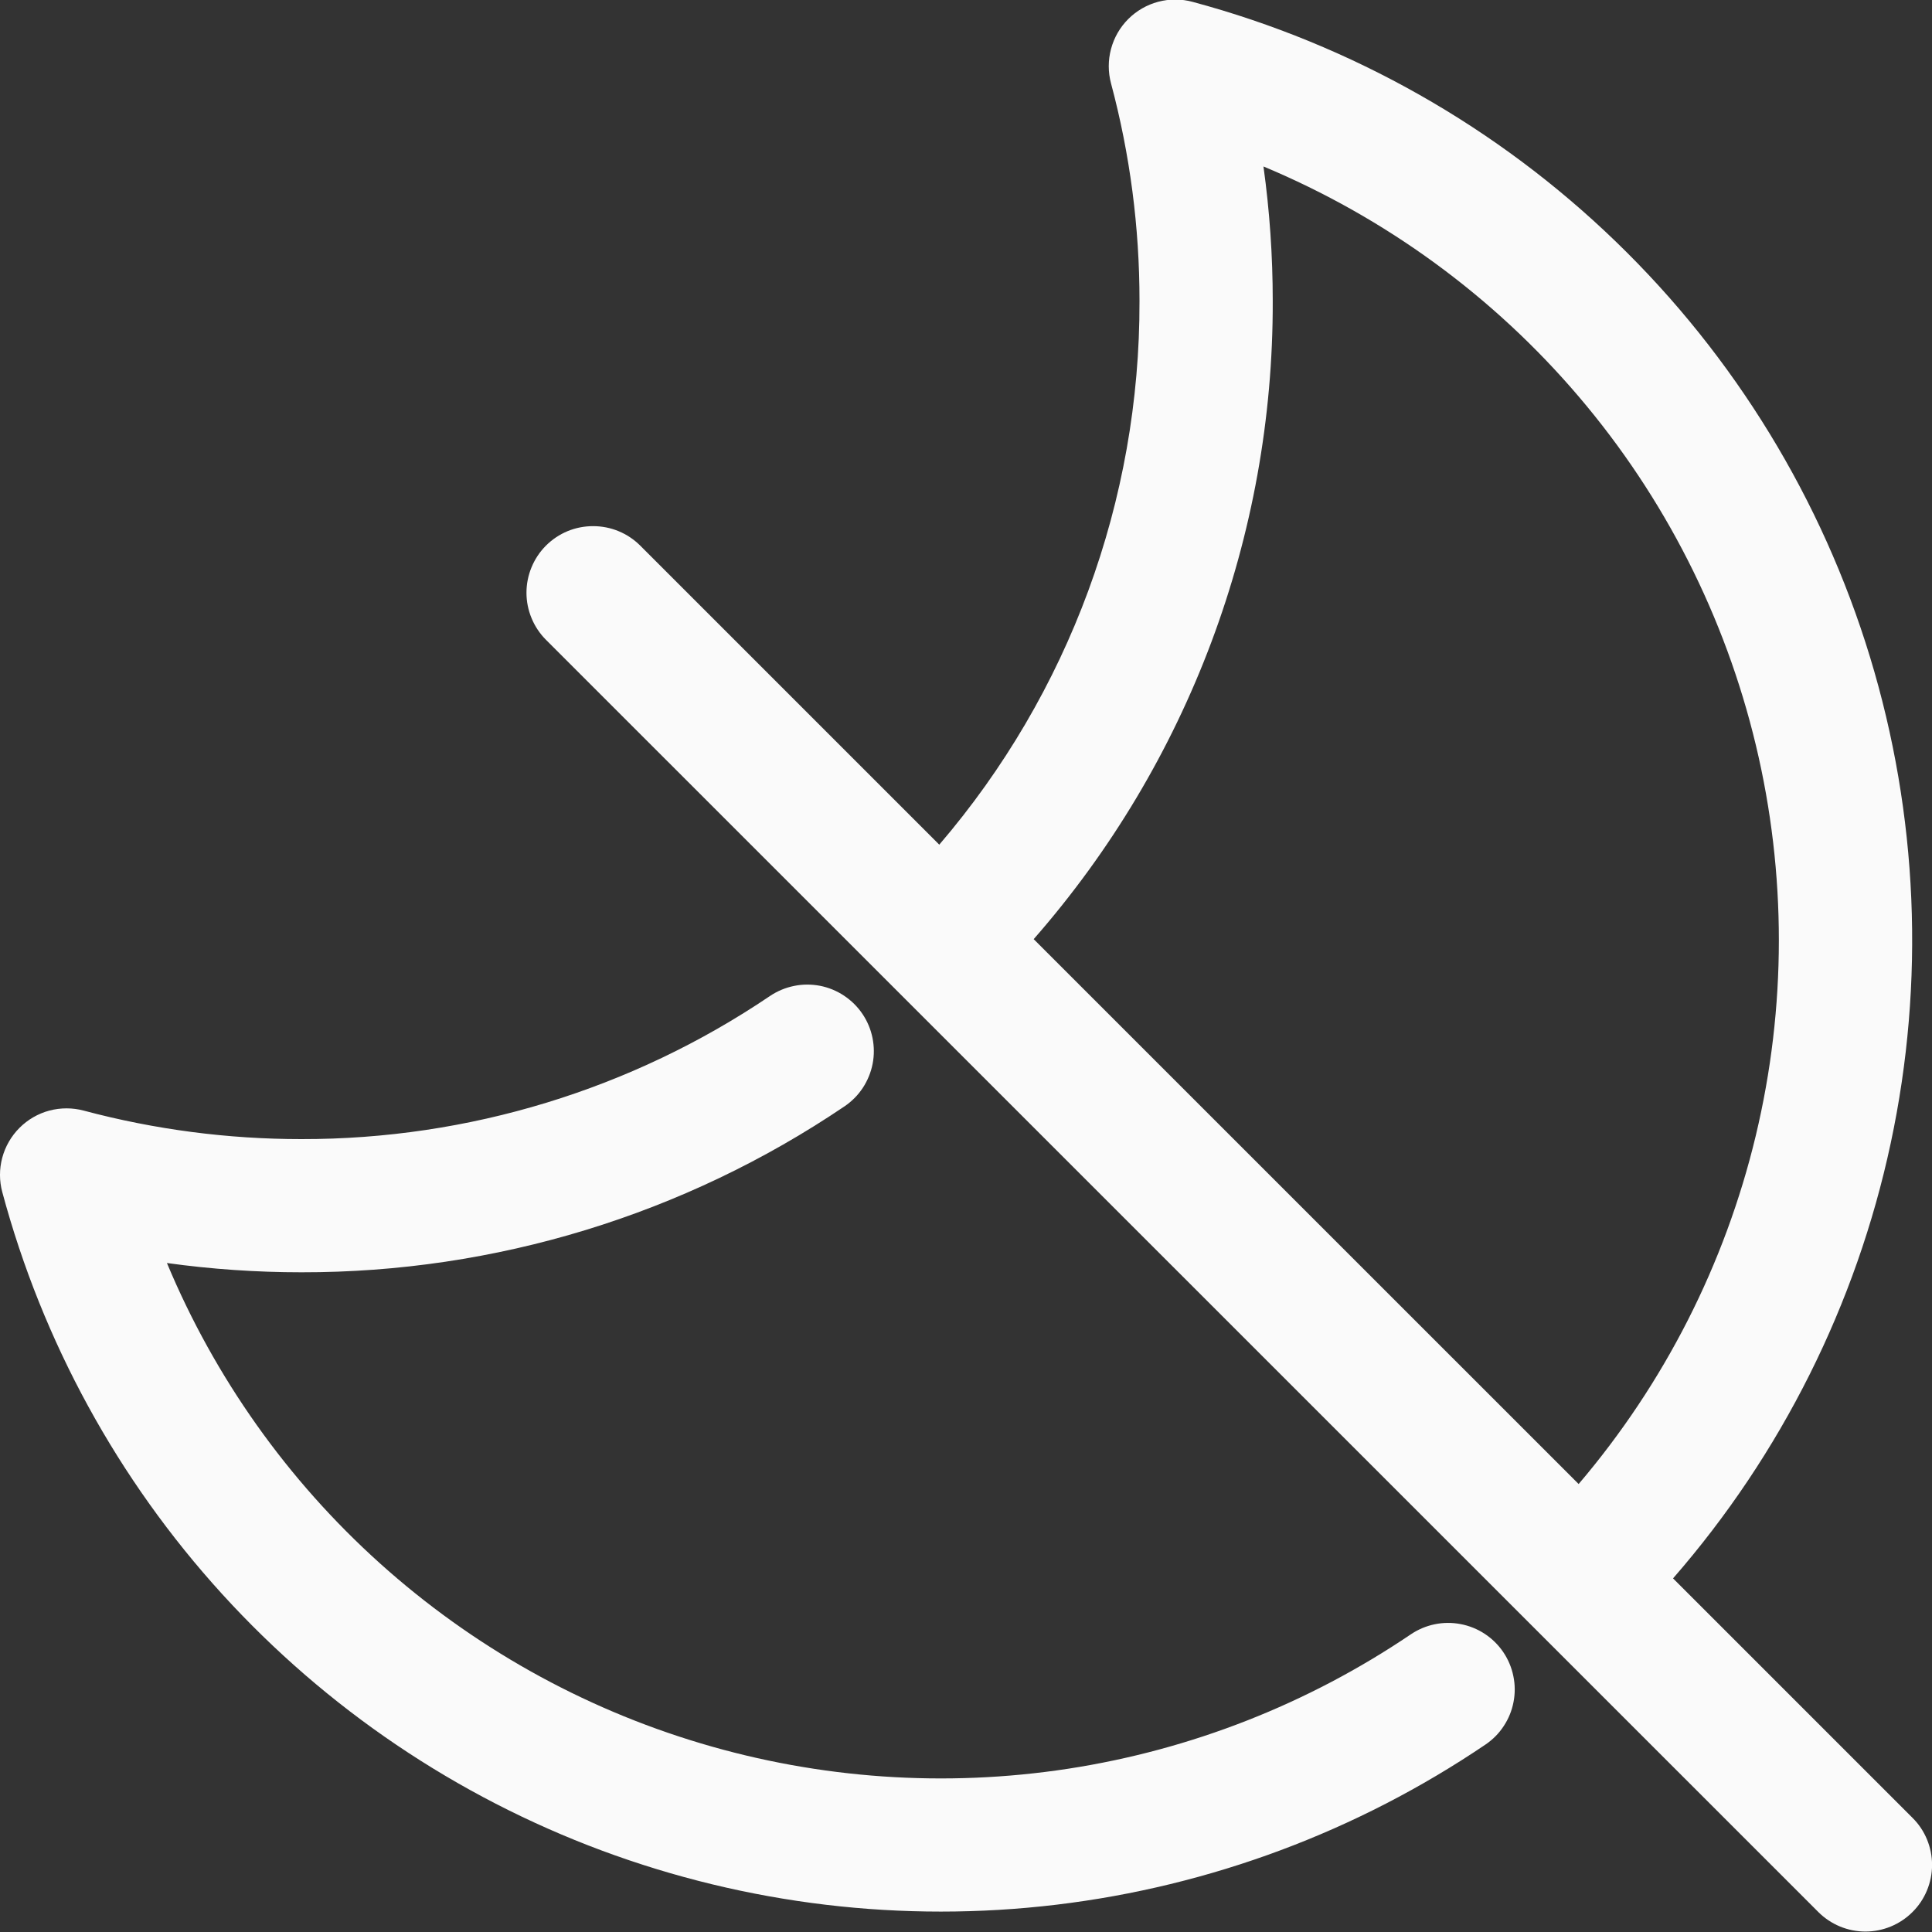 <svg width="30" height="30" viewBox="0 0 30 30" fill="none" xmlns="http://www.w3.org/2000/svg">
<rect x="0" y="0" width="30" height="30" fill="#333333" stroke="none"/>
<path d="M23.342 25.653C23.418 25.765 23.472 25.892 23.499 26.025C23.527 26.158 23.528 26.295 23.502 26.428C23.477 26.561 23.425 26.689 23.35 26.802C23.276 26.916 23.179 27.013 23.067 27.089C21.076 28.437 18.791 29.29 16.404 29.576C14.016 29.862 11.595 29.573 9.341 28.734C7.088 27.895 5.068 26.53 3.449 24.752C1.83 22.974 0.66 20.834 0.036 18.513C-0.012 18.337 -0.012 18.152 0.035 17.977C0.082 17.802 0.174 17.642 0.303 17.513C0.431 17.385 0.591 17.292 0.767 17.245C0.942 17.199 1.127 17.199 1.302 17.246C2.404 17.54 3.539 17.688 4.679 17.688C7.273 17.692 9.808 16.918 11.956 15.466C12.069 15.39 12.195 15.337 12.328 15.31C12.461 15.282 12.598 15.282 12.731 15.307C12.865 15.333 12.992 15.385 13.105 15.46C13.218 15.535 13.316 15.631 13.392 15.744C13.468 15.856 13.521 15.983 13.548 16.116C13.575 16.249 13.576 16.386 13.55 16.519C13.524 16.652 13.472 16.779 13.397 16.893C13.323 17.006 13.226 17.103 13.114 17.179C10.624 18.863 7.686 19.761 4.68 19.756C3.982 19.756 3.284 19.708 2.592 19.612C3.335 21.392 4.464 22.984 5.898 24.274C7.332 25.564 9.035 26.52 10.883 27.071C12.731 27.623 14.679 27.757 16.585 27.465C18.492 27.172 20.309 26.459 21.907 25.378C22.134 25.225 22.412 25.167 22.681 25.219C22.95 25.27 23.188 25.426 23.342 25.653ZM29.697 29.69C29.601 29.786 29.487 29.862 29.362 29.914C29.236 29.966 29.102 29.993 28.966 29.993C28.83 29.993 28.696 29.966 28.57 29.914C28.445 29.862 28.331 29.786 28.235 29.69L8.478 9.935C8.382 9.839 8.306 9.725 8.254 9.599C8.202 9.474 8.175 9.34 8.175 9.204C8.175 9.068 8.202 8.933 8.254 8.808C8.306 8.682 8.382 8.568 8.478 8.472C8.574 8.376 8.688 8.3 8.813 8.248C8.939 8.196 9.073 8.17 9.209 8.17C9.345 8.17 9.48 8.196 9.605 8.248C9.731 8.3 9.845 8.376 9.941 8.472L14.585 13.116C16.6 10.766 17.703 7.77 17.694 4.674C17.695 3.533 17.547 2.397 17.252 1.295C17.205 1.12 17.205 0.935 17.252 0.76C17.299 0.584 17.391 0.424 17.519 0.296C17.648 0.167 17.808 0.075 17.983 0.028C18.159 -0.019 18.344 -0.019 18.519 0.029C20.991 0.693 23.254 1.975 25.094 3.755C26.934 5.534 28.291 7.753 29.037 10.201C29.783 12.65 29.894 15.248 29.359 17.751C28.824 20.254 27.66 22.58 25.979 24.509L29.697 28.227C29.794 28.323 29.87 28.436 29.922 28.562C29.974 28.688 30.001 28.822 30.001 28.958C30.001 29.094 29.974 29.229 29.922 29.354C29.87 29.48 29.794 29.594 29.697 29.69ZM16.051 14.583L24.513 23.044C25.842 21.483 26.785 19.631 27.263 17.637C27.741 15.643 27.742 13.565 27.265 11.571C26.788 9.577 25.847 7.724 24.518 6.162C23.19 4.601 21.511 3.375 19.619 2.585C19.715 3.277 19.763 3.975 19.763 4.674C19.773 8.318 18.453 11.841 16.051 14.583Z" fill="#FAFAFA"/>
</svg>
